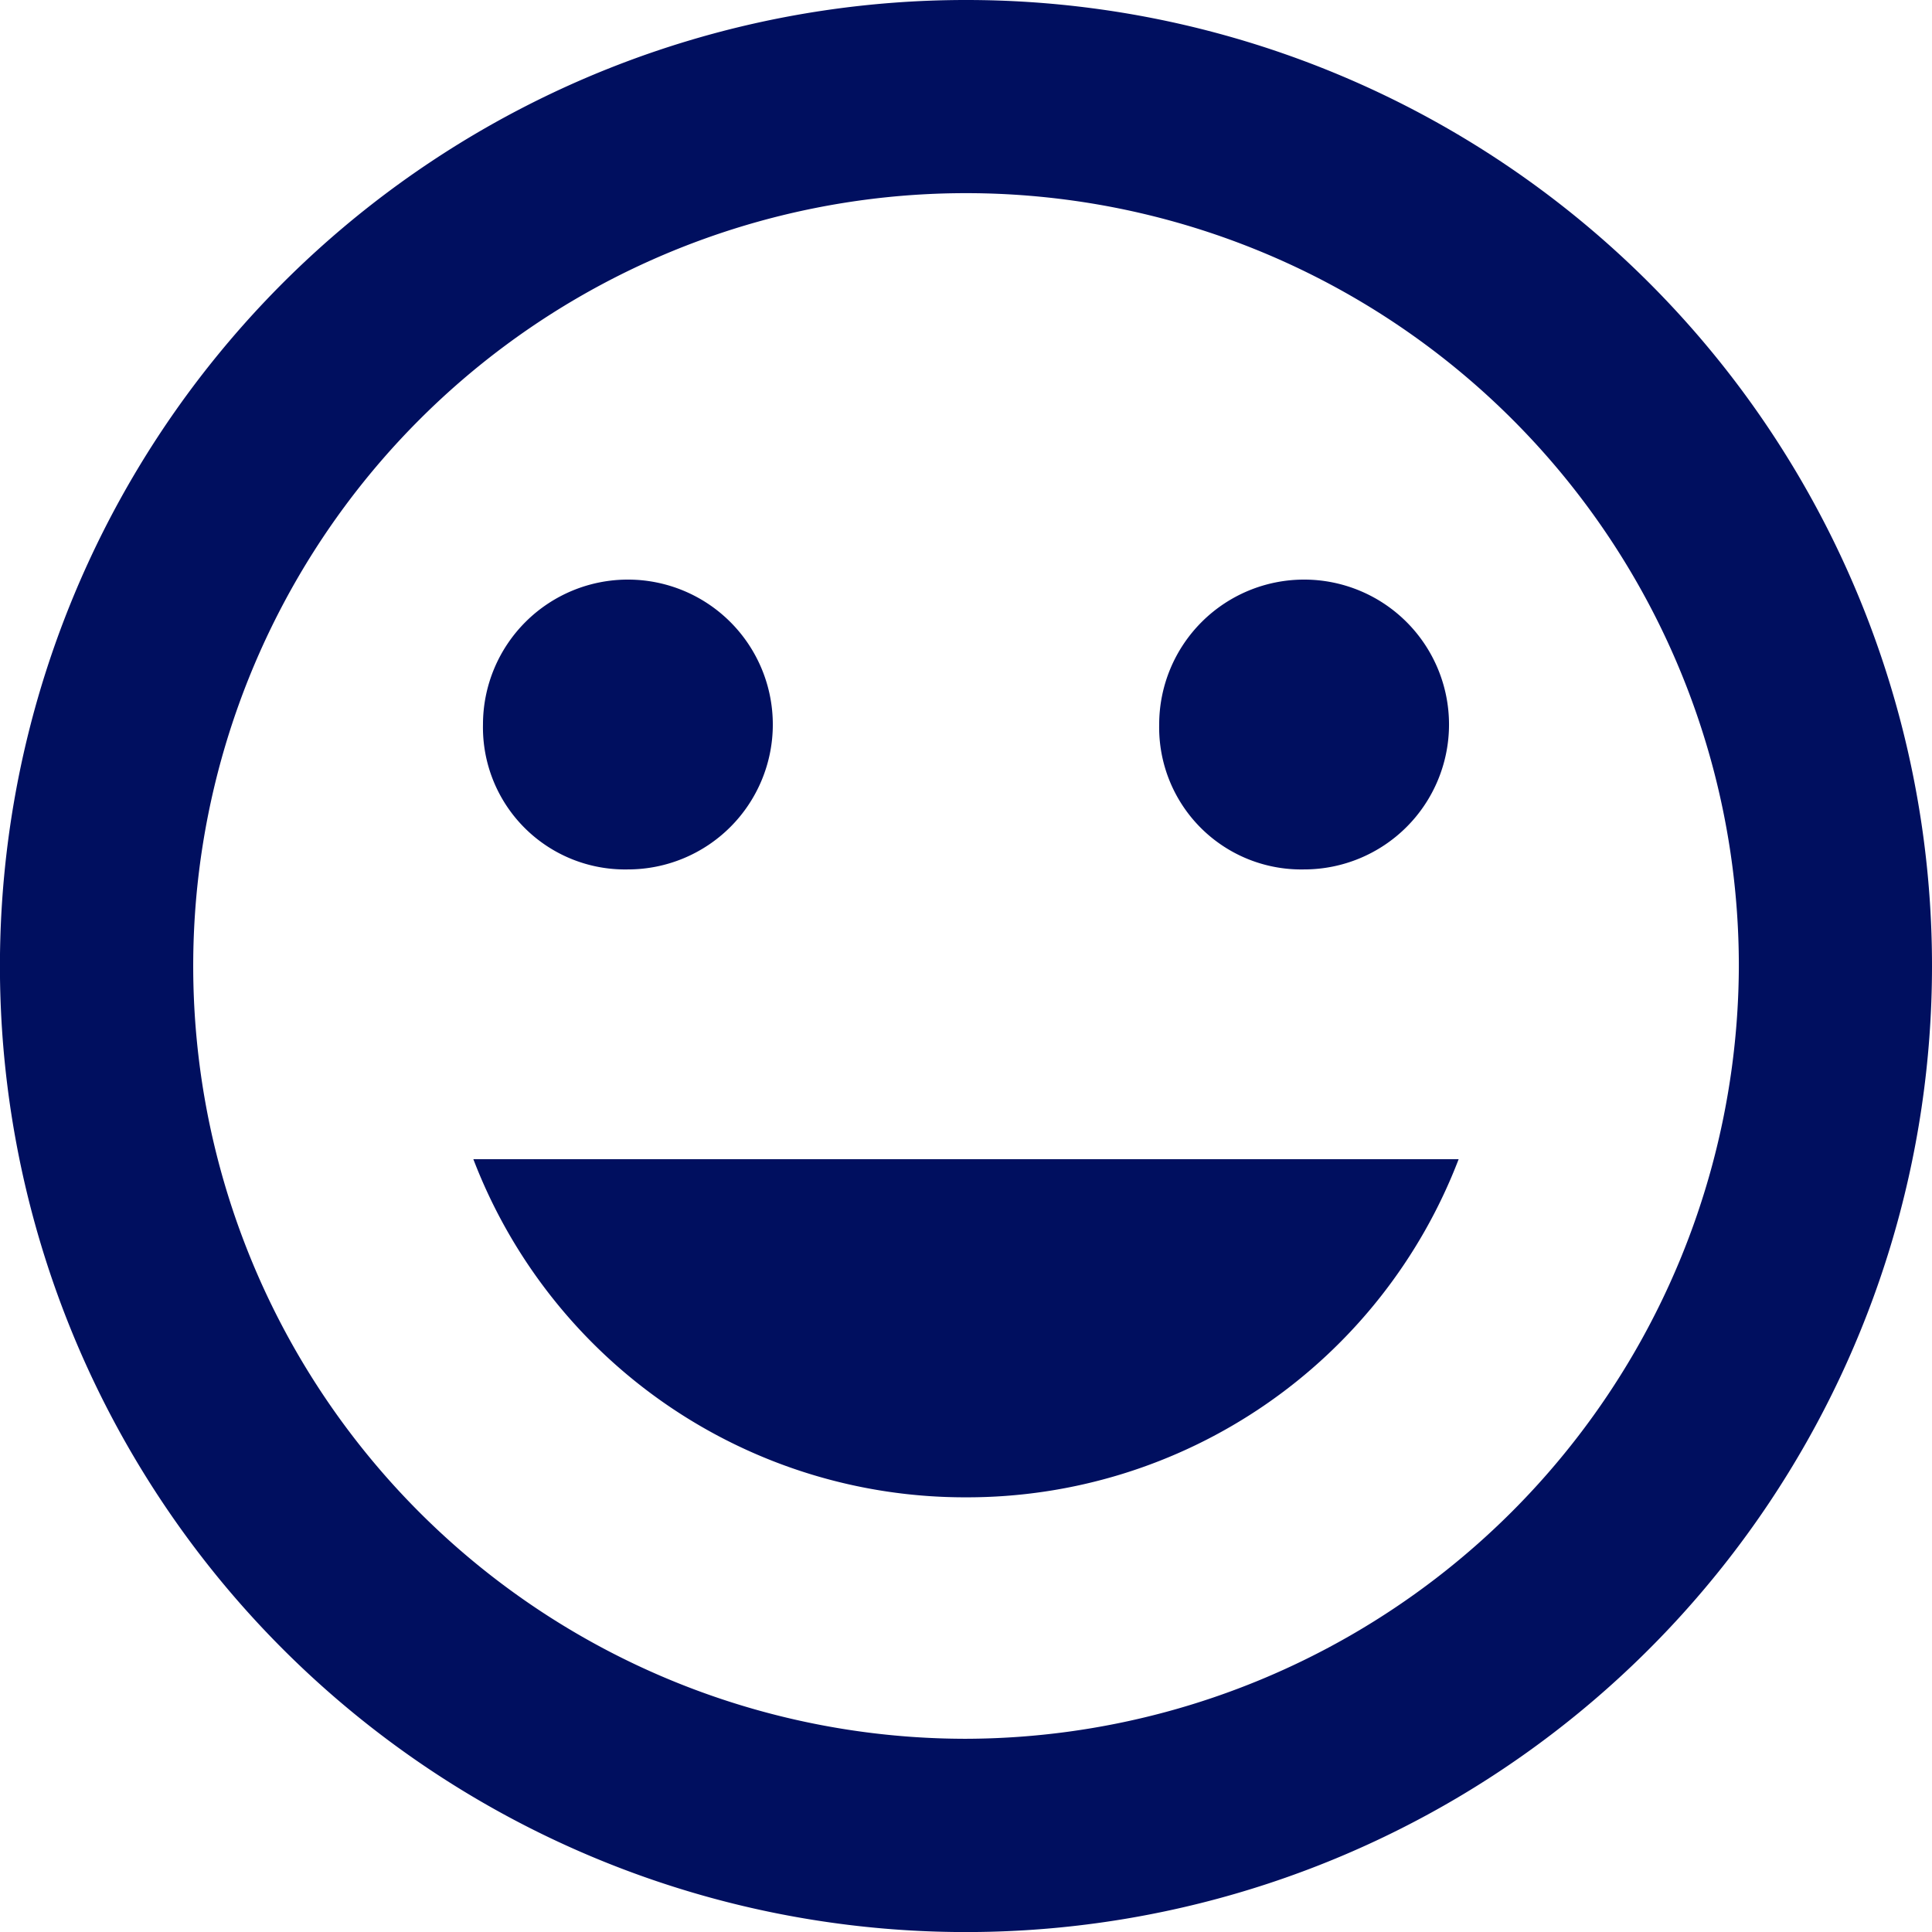 <svg xmlns="http://www.w3.org/2000/svg" width="31.277" height="31.277" viewBox="0 0 31.277 31.277">
  <path id="Icon_ionic-md-happy" data-name="Icon ionic-md-happy" d="M19.014,3.375A15.639,15.639,0,1,0,34.652,19.014,15.634,15.634,0,0,0,19.014,3.375Zm0,28.149A12.511,12.511,0,1,1,31.525,19.014,12.548,12.548,0,0,1,19.014,31.524ZM24.487,17.45A2.346,2.346,0,1,0,22.141,15.1,2.3,2.3,0,0,0,24.487,17.45Zm-10.947,0A2.346,2.346,0,1,0,11.194,15.1,2.3,2.3,0,0,0,13.54,17.45Zm5.473,10.165a8.521,8.521,0,0,0,7.976-5.474H11.038A8.521,8.521,0,0,0,19.014,27.615Z" transform="translate(-3.375 -3.375)" fill="#000f5f"/>
</svg>
